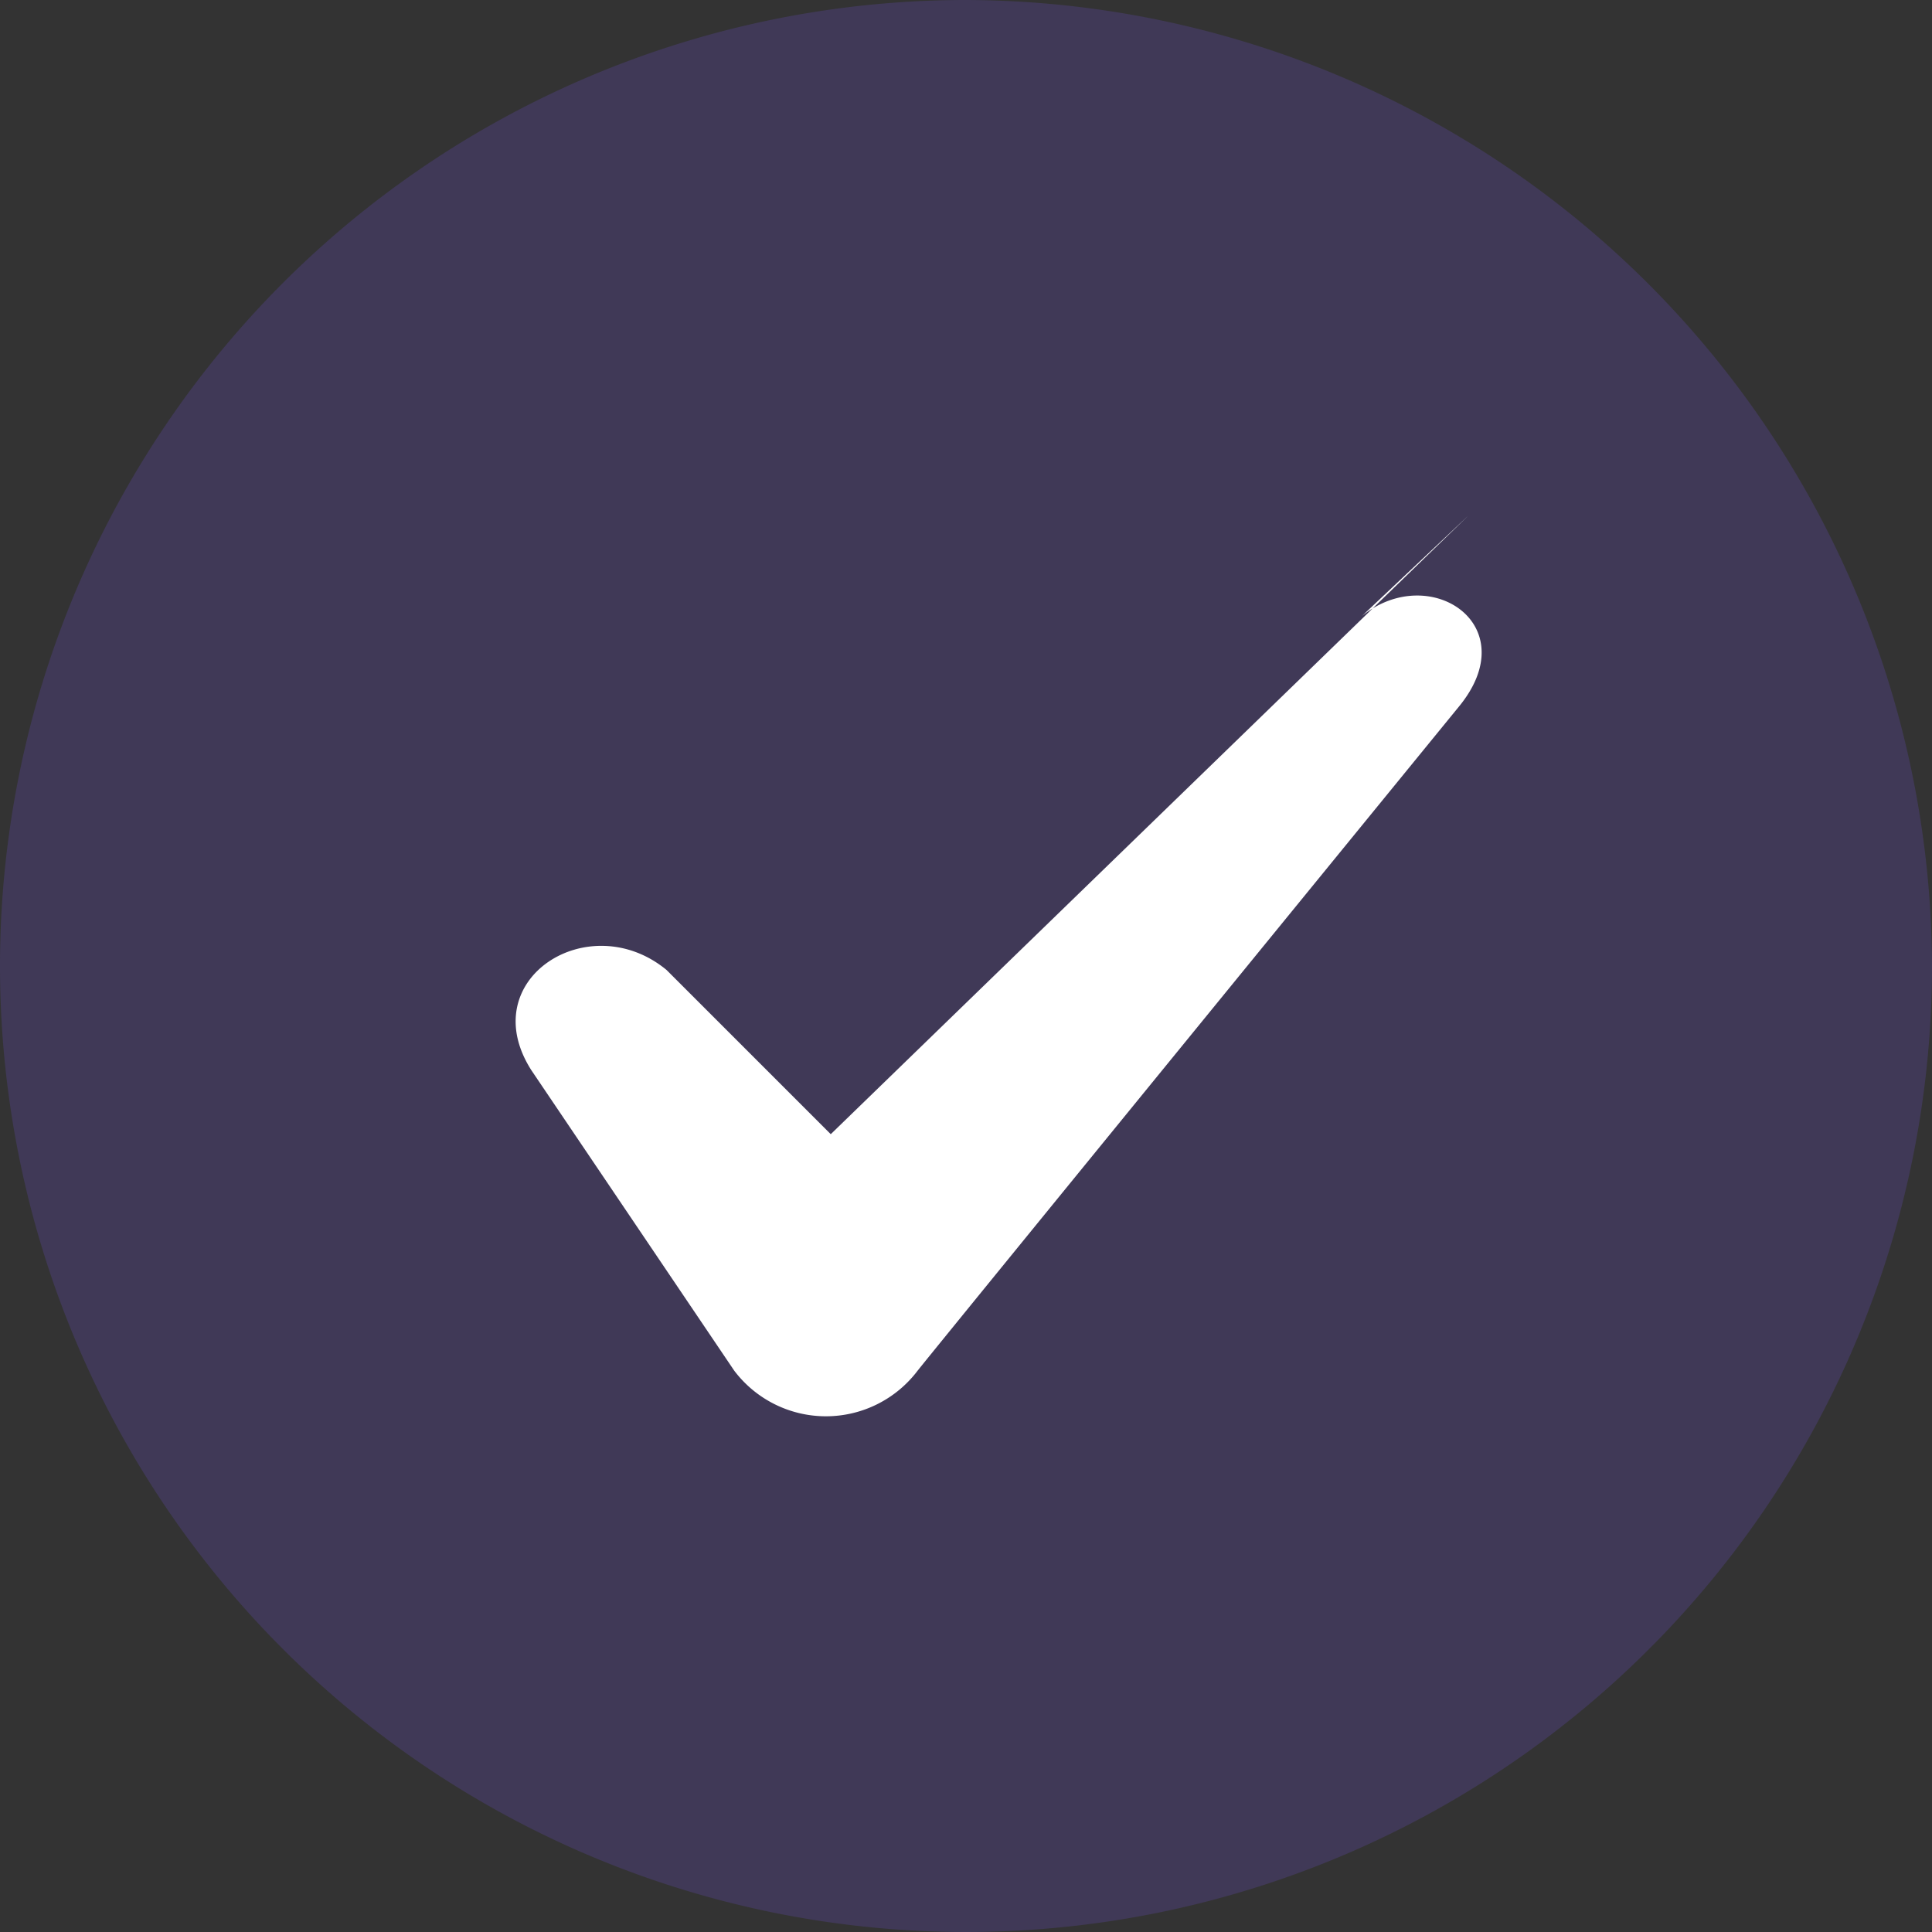 <svg xmlns="http://www.w3.org/2000/svg" width="20" height="20" viewBox="0 0 20 20"><rect x="0" y="0" width="20" height="20" fill="#333333" stroke="none"/><g transform="translate(-146 -38)"><path d="M10,0A10,10,0,1,0,20,10,10.029,10.029,0,0,0,10,0Z" transform="translate(146 38)" fill="rgba(120,82,232,0.37)" fill-rule="evenodd" opacity="0.535"/><path d="M15.205,5.333,8.6,11.741l-1.7-1.7c-.8-.66-2,.094-1.4,1.037l2.1,3.11a1.19,1.19,0,0,0,1.9,0c.3-.377,5.6-6.87,5.6-6.87.7-.848-.3-1.508-1-.942Z" transform="translate(146 38)" fill="#fff" fill-rule="evenodd"/></g></svg>